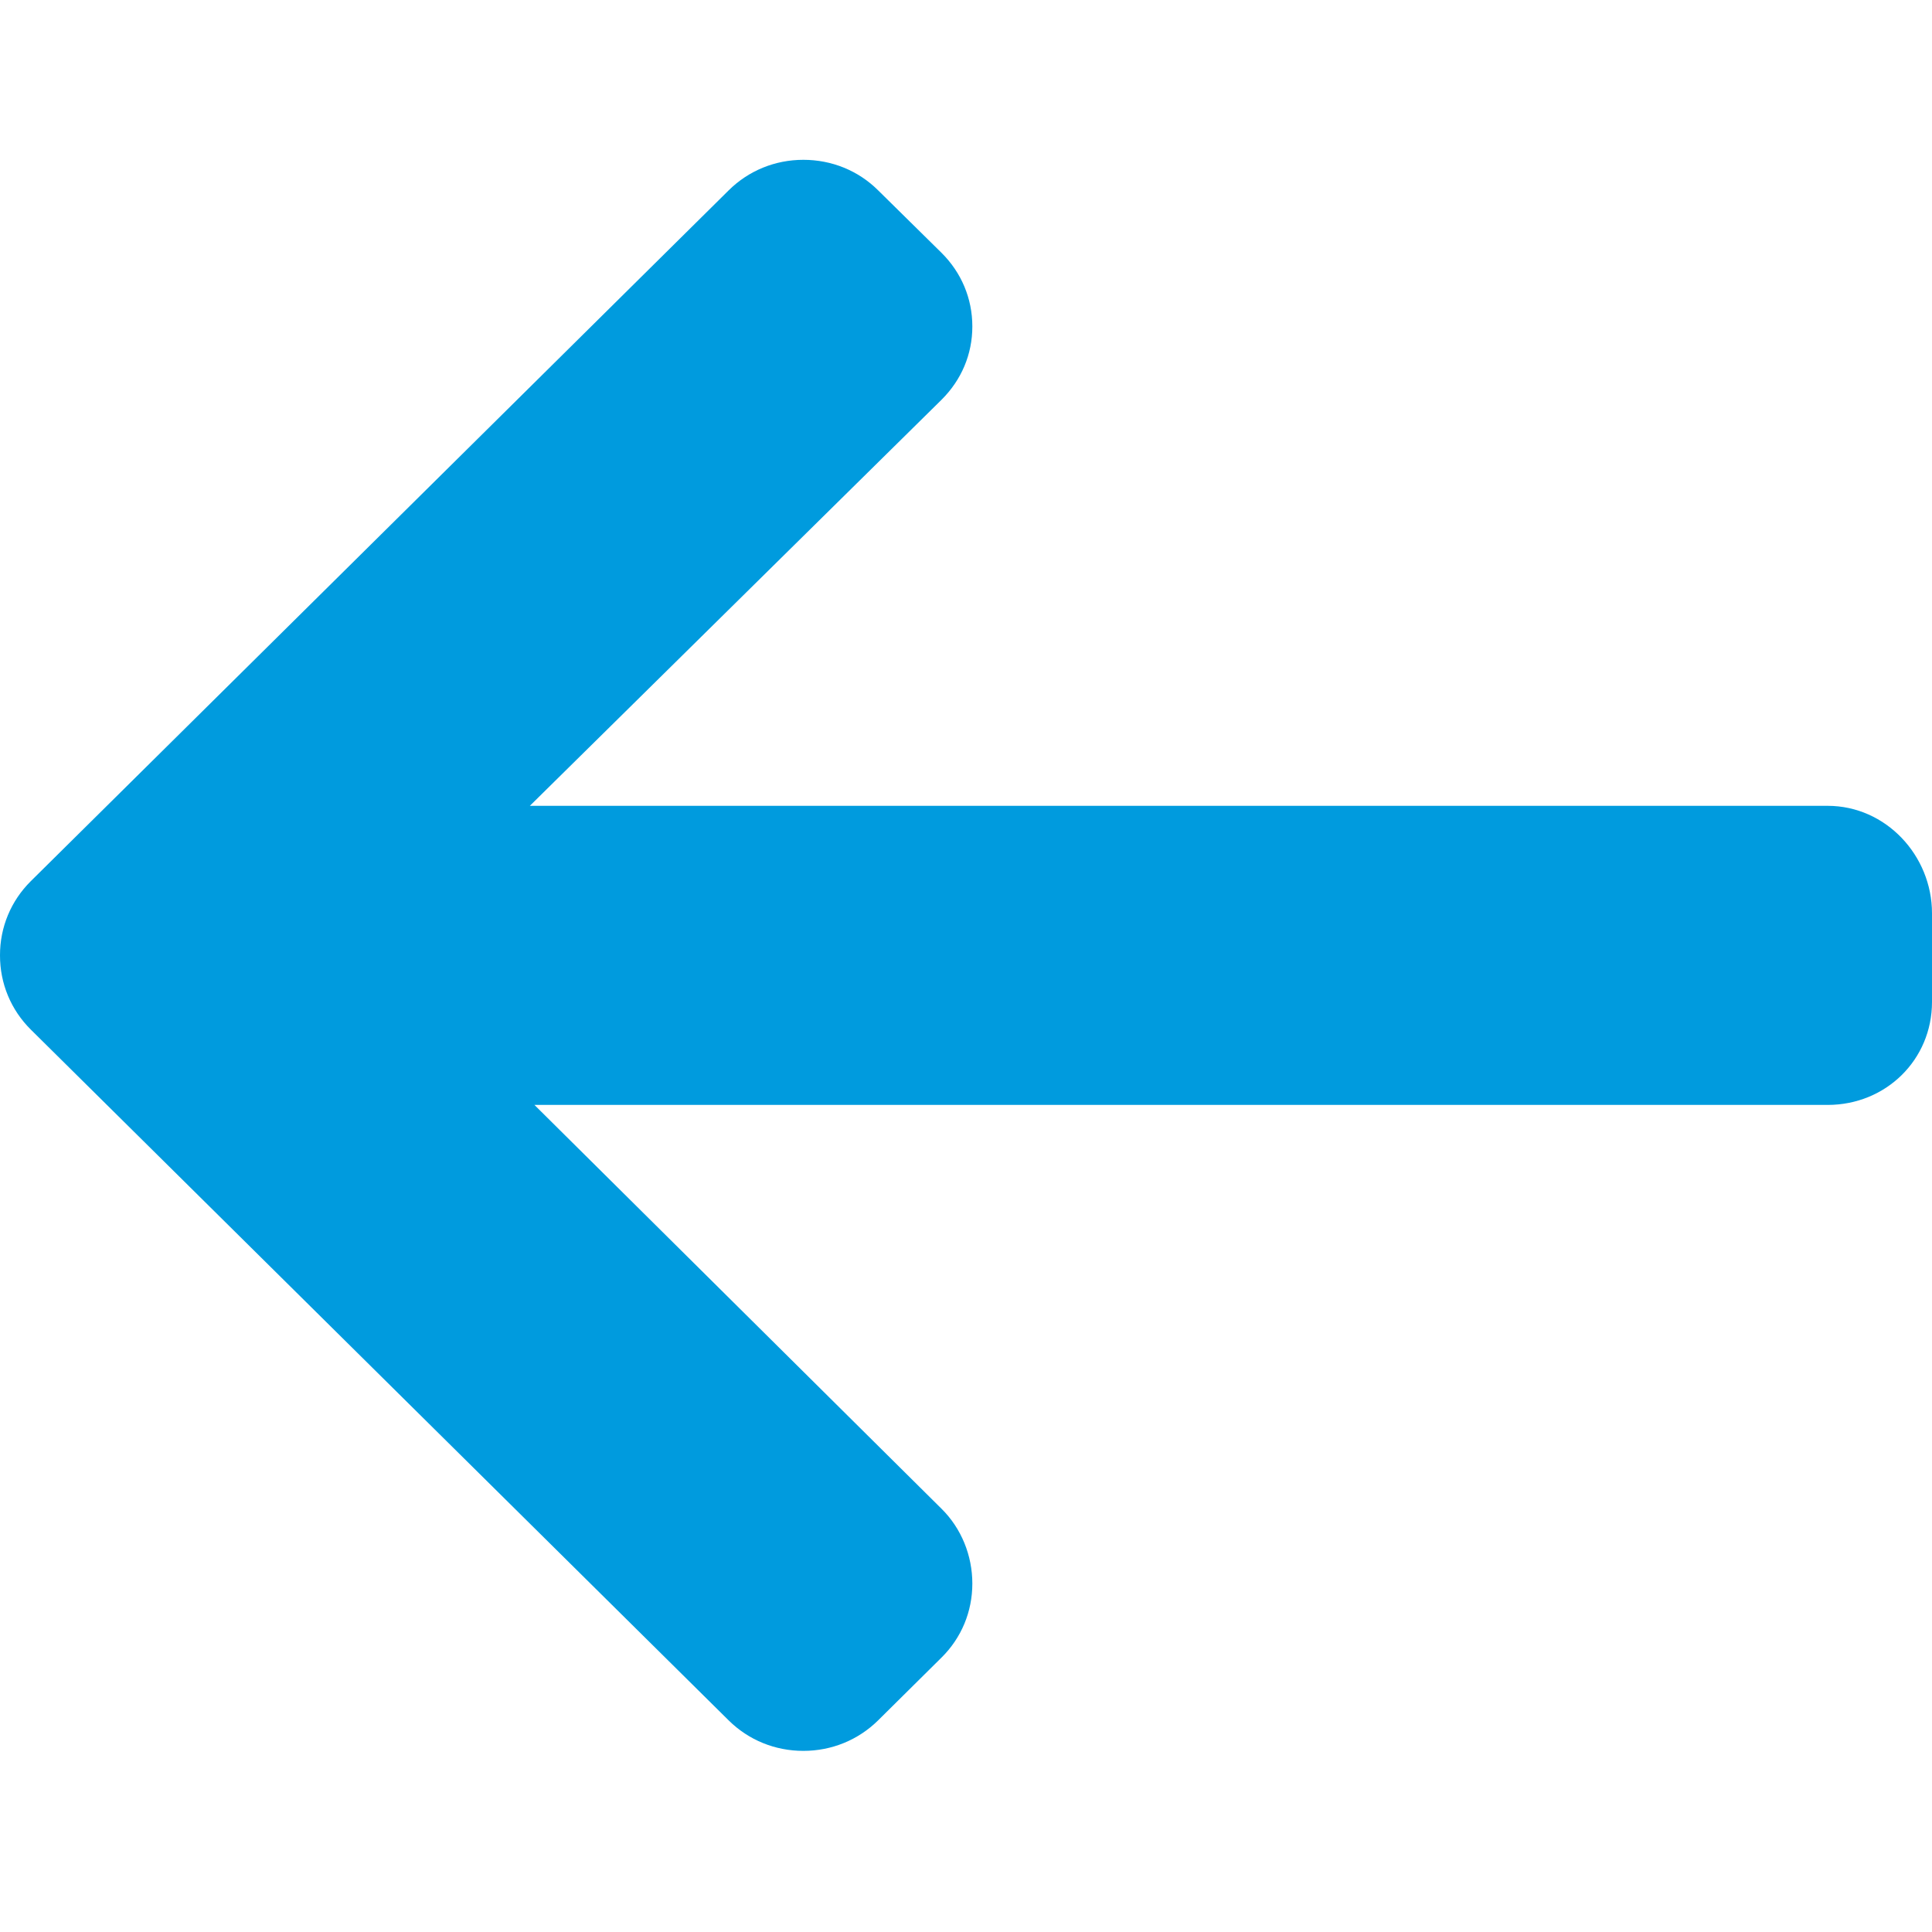 <svg width="32" height="32" viewBox="0 0 32 32" fill="none" xmlns="http://www.w3.org/2000/svg">
<path d="M0.511 17.054L12.068 28.494C12.398 28.821 12.837 29 13.306 29C13.775 29 14.215 28.82 14.545 28.494L15.594 27.455C15.924 27.129 16.105 26.694 16.105 26.229C16.105 25.765 15.924 25.315 15.594 24.989L8.852 18.301L30.271 18.301C31.237 18.301 32 17.552 32 16.596V15.127C32 14.171 31.237 13.347 30.271 13.347L8.776 13.347L15.594 6.622C15.923 6.295 16.105 5.871 16.105 5.407C16.105 4.943 15.923 4.513 15.594 4.187L14.544 3.152C14.215 2.825 13.775 2.647 13.306 2.647C12.837 2.647 12.397 2.827 12.068 3.154L0.511 14.594C0.181 14.921 -0.001 15.358 7.62939e-06 15.823C-0.001 16.29 0.181 16.727 0.511 17.054Z" fill="#009BDE"/>
</svg>
